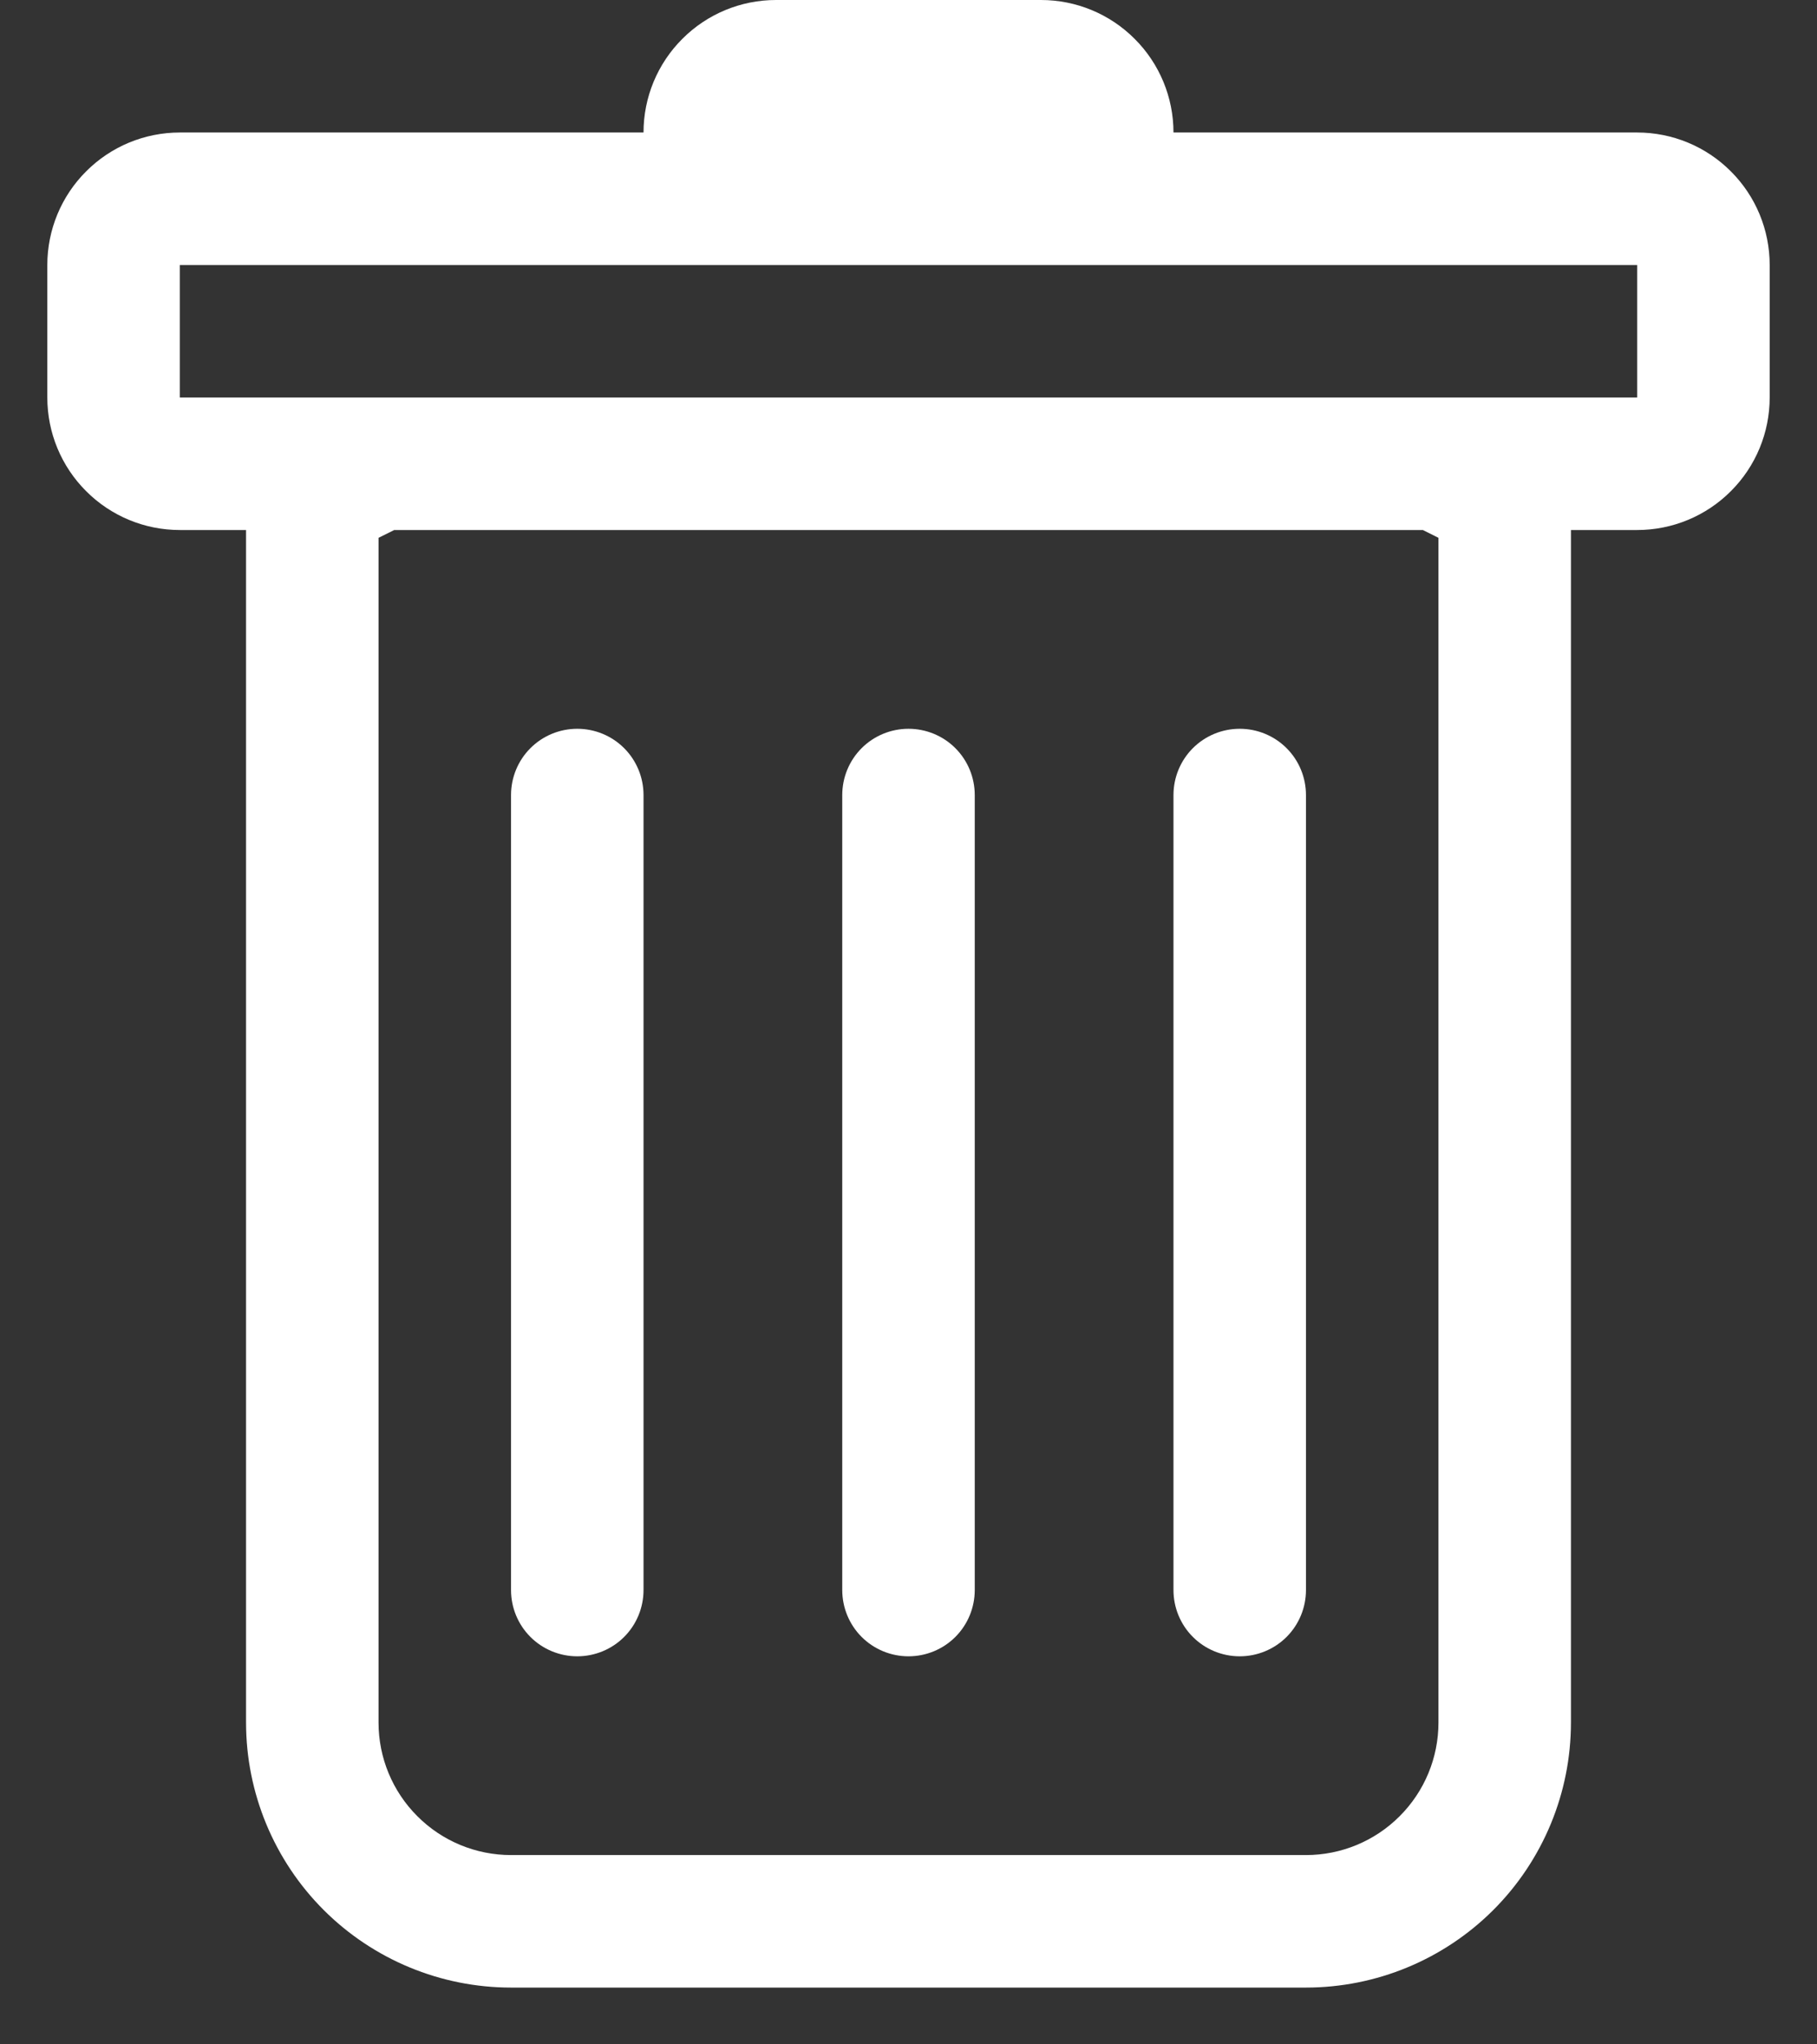 <svg width="24" height="27" viewBox="0 0 24 27" fill="none" xmlns="http://www.w3.org/2000/svg">
<rect x="0" y="0" width="24" height="27" fill="#333333" stroke="none"/>
<path d="M7.625 9.625C7.857 9.625 8.08 9.717 8.244 9.881C8.408 10.045 8.5 10.268 8.5 10.5V21C8.5 21.232 8.408 21.455 8.244 21.619C8.08 21.783 7.857 21.875 7.625 21.875C7.393 21.875 7.17 21.783 7.006 21.619C6.842 21.455 6.75 21.232 6.75 21V10.5C6.75 10.268 6.842 10.045 7.006 9.881C7.17 9.717 7.393 9.625 7.625 9.625ZM12 9.625C12.232 9.625 12.455 9.717 12.619 9.881C12.783 10.045 12.875 10.268 12.875 10.5V21C12.875 21.232 12.783 21.455 12.619 21.619C12.455 21.783 12.232 21.875 12 21.875C11.768 21.875 11.545 21.783 11.381 21.619C11.217 21.455 11.125 21.232 11.125 21V10.5C11.125 10.268 11.217 10.045 11.381 9.881C11.545 9.717 11.768 9.625 12 9.625ZM17.25 10.5C17.25 10.268 17.158 10.045 16.994 9.881C16.83 9.717 16.607 9.625 16.375 9.625C16.143 9.625 15.92 9.717 15.756 9.881C15.592 10.045 15.5 10.268 15.5 10.5V21C15.5 21.232 15.592 21.455 15.756 21.619C15.92 21.783 16.143 21.875 16.375 21.875C16.607 21.875 16.83 21.783 16.994 21.619C17.158 21.455 17.25 21.232 17.25 21V10.5Z" fill="white"/>
<path fill-rule="evenodd" clip-rule="evenodd" d="M23.375 5.25C23.375 5.714 23.191 6.159 22.862 6.487C22.534 6.816 22.089 7 21.625 7H20.75V22.75C20.75 23.678 20.381 24.569 19.725 25.225C19.069 25.881 18.178 26.25 17.25 26.25H6.75C5.822 26.25 4.931 25.881 4.275 25.225C3.619 24.569 3.25 23.678 3.25 22.75V7H2.375C1.911 7 1.466 6.816 1.138 6.487C0.809 6.159 0.625 5.714 0.625 5.25V3.5C0.625 3.036 0.809 2.591 1.138 2.263C1.466 1.934 1.911 1.75 2.375 1.75H8.5C8.5 1.286 8.684 0.841 9.013 0.513C9.341 0.184 9.786 0 10.25 0L13.75 0C14.214 0 14.659 0.184 14.987 0.513C15.316 0.841 15.5 1.286 15.5 1.75H21.625C22.089 1.75 22.534 1.934 22.862 2.263C23.191 2.591 23.375 3.036 23.375 3.5V5.25ZM5.207 7L5 7.103V22.75C5 23.214 5.184 23.659 5.513 23.987C5.841 24.316 6.286 24.5 6.75 24.5H17.25C17.714 24.5 18.159 24.316 18.487 23.987C18.816 23.659 19 23.214 19 22.75V7.103L18.794 7H5.207ZM2.375 5.25V3.5H21.625V5.25H2.375Z" fill="white"/>
</svg>
